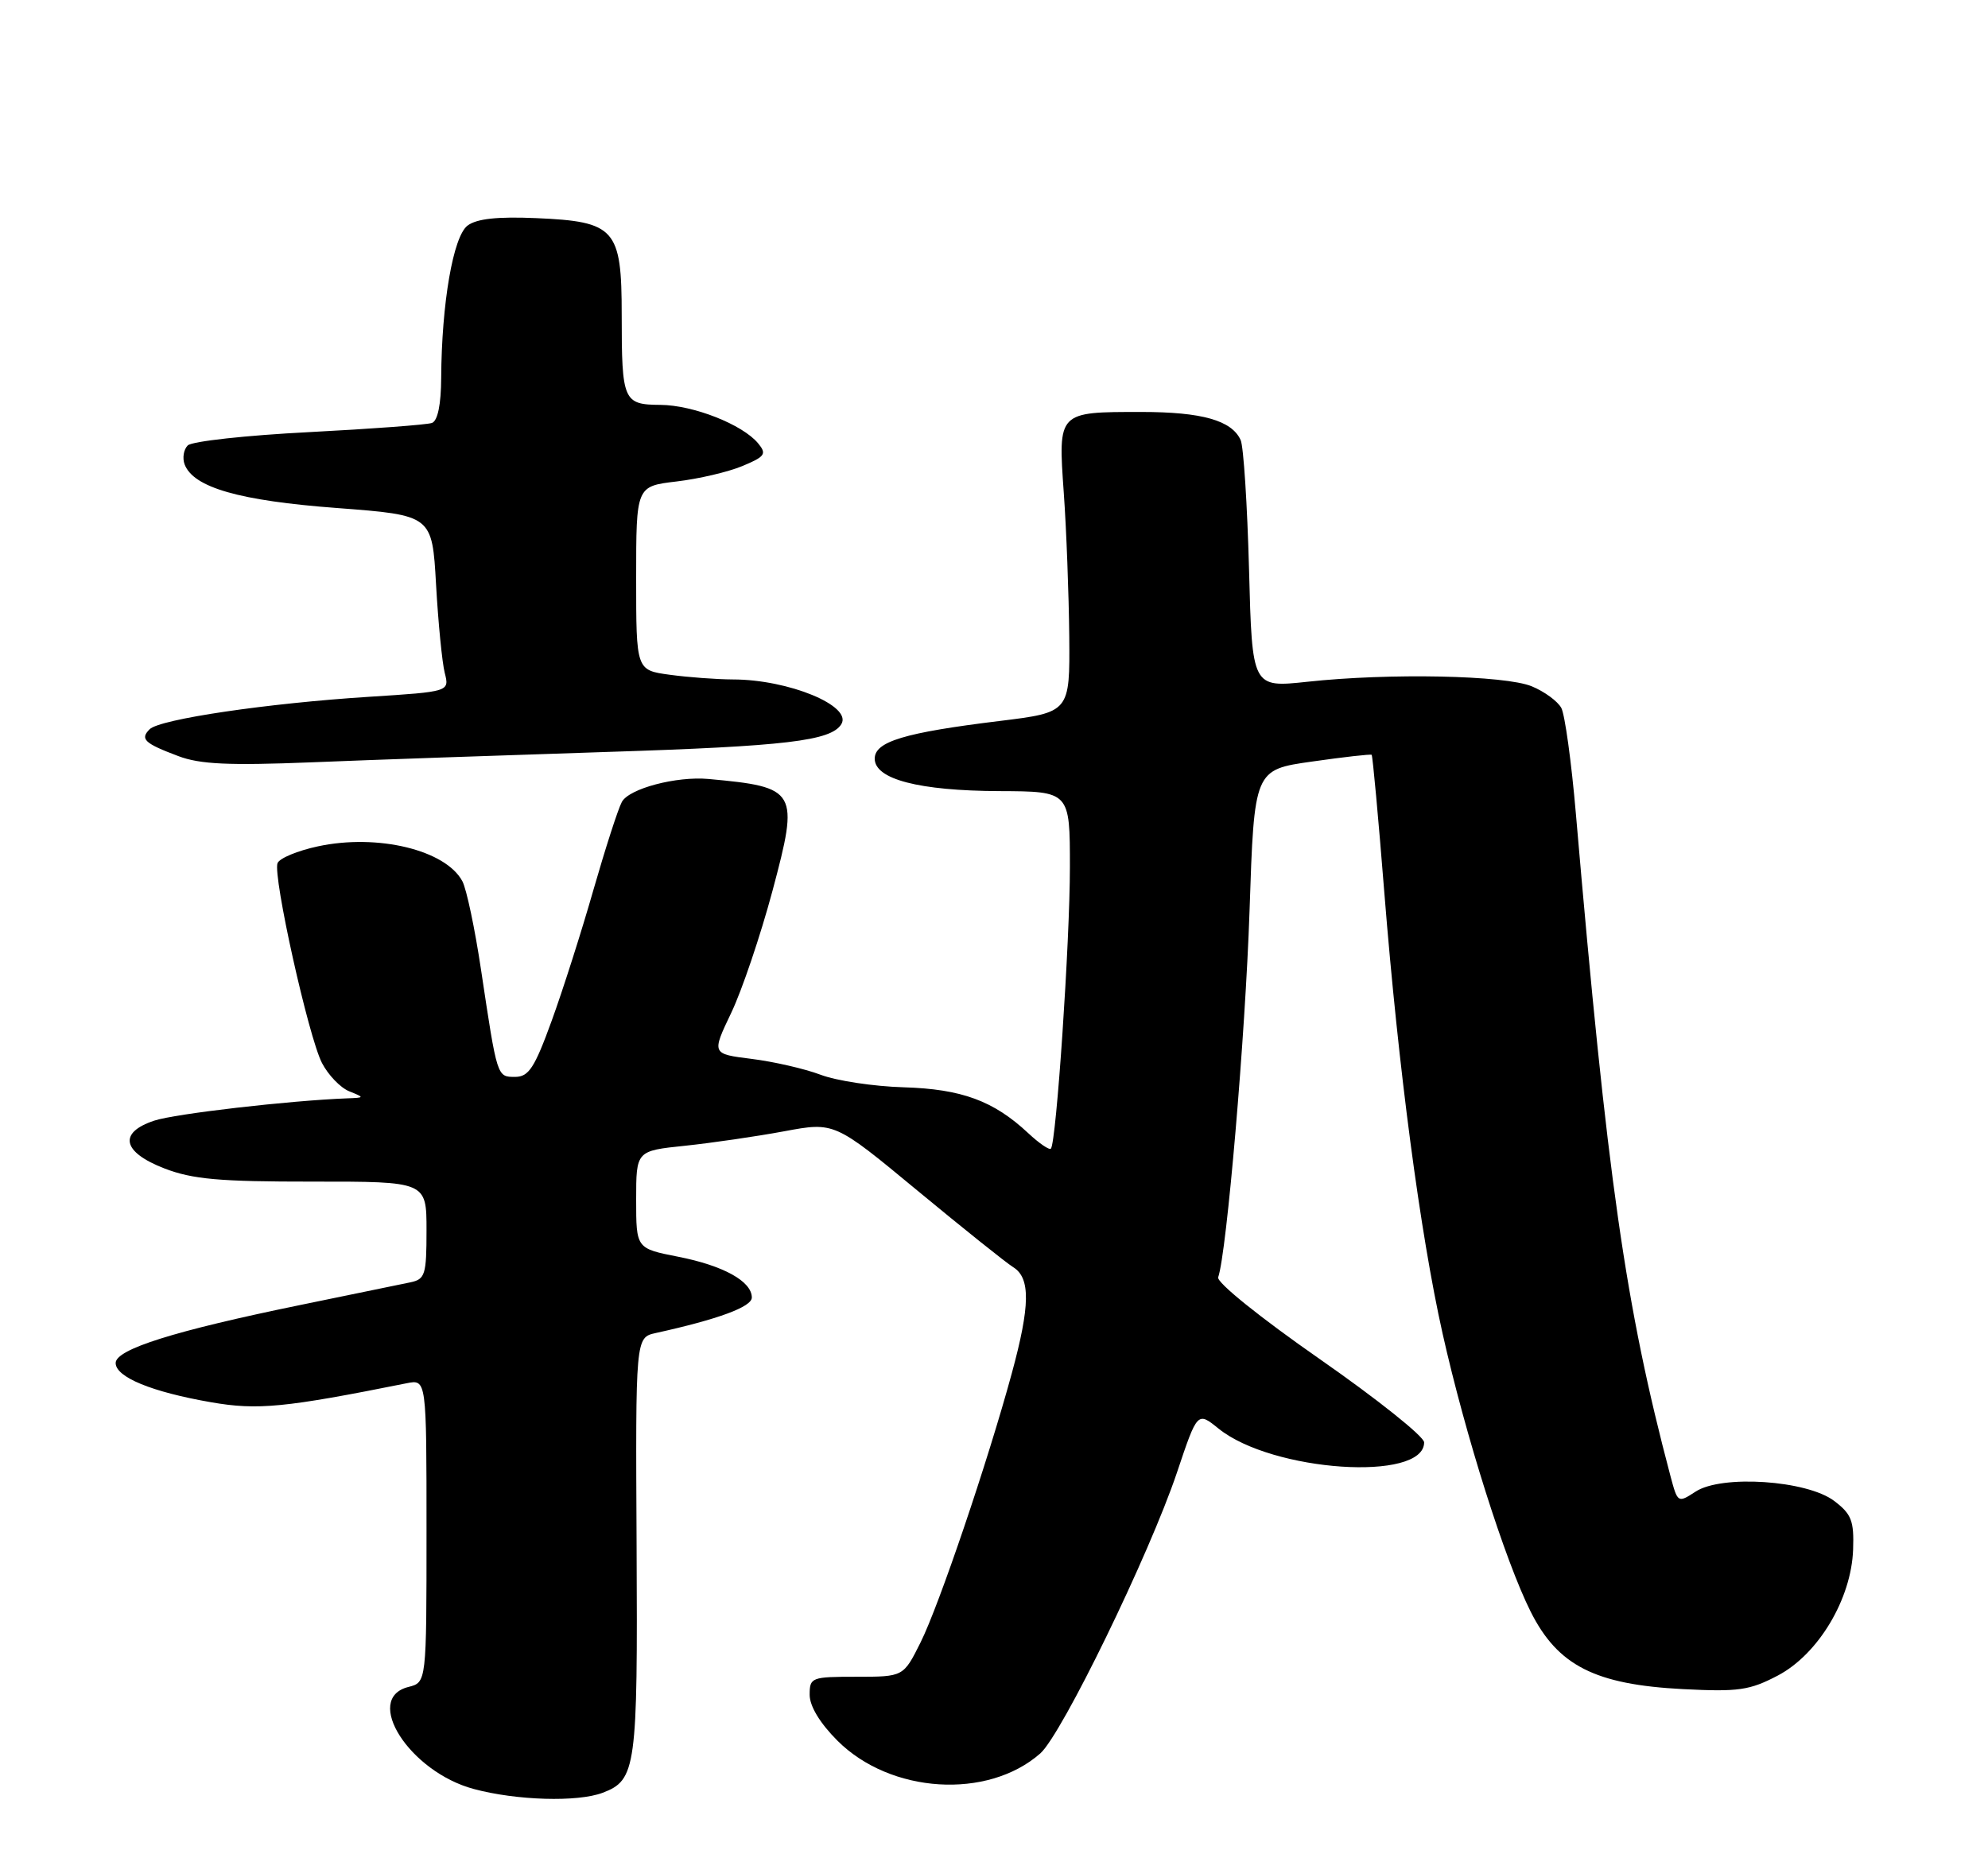 <?xml version="1.0" encoding="UTF-8" standalone="no"?>
<!DOCTYPE svg PUBLIC "-//W3C//DTD SVG 1.1//EN" "http://www.w3.org/Graphics/SVG/1.1/DTD/svg11.dtd" >
<svg xmlns="http://www.w3.org/2000/svg" xmlns:xlink="http://www.w3.org/1999/xlink" version="1.1" viewBox="0 0 275 256">
 <g >
 <path fill="currentColor"
d=" M 83.37 248.05 C 88.00 246.29 88.22 244.65 88.06 213.90 C 87.91 185.06 87.91 185.06 90.71 184.44 C 99.37 182.53 104.00 180.82 104.00 179.53 C 104.00 177.29 100.07 175.11 93.79 173.88 C 88.00 172.74 88.00 172.74 88.00 165.99 C 88.00 159.23 88.00 159.23 94.75 158.53 C 98.46 158.14 104.63 157.24 108.46 156.53 C 115.43 155.23 115.43 155.23 126.88 164.71 C 133.18 169.92 139.16 174.71 140.17 175.34 C 142.56 176.83 142.51 180.66 139.96 190.02 C 136.61 202.33 129.88 222.17 127.34 227.25 C 124.97 232.00 124.97 232.00 118.48 232.00 C 112.23 232.00 112.00 232.09 112.00 234.50 C 112.00 236.07 113.43 238.43 115.84 240.84 C 123.18 248.18 136.61 249.02 143.90 242.61 C 146.88 239.99 158.99 215.09 162.81 203.74 C 165.64 195.30 165.64 195.30 168.57 197.67 C 175.99 203.65 197.00 205.06 197.00 199.57 C 197.00 198.76 190.49 193.57 182.54 188.03 C 174.30 182.29 168.27 177.43 168.51 176.73 C 169.69 173.37 172.27 143.25 172.85 126.00 C 173.50 106.50 173.50 106.50 181.50 105.37 C 185.90 104.74 189.61 104.32 189.74 104.44 C 189.88 104.56 190.67 113.17 191.50 123.58 C 193.45 147.95 196.45 170.64 199.55 184.50 C 202.70 198.56 208.20 215.95 211.74 223.00 C 215.49 230.46 220.63 233.08 232.80 233.71 C 240.49 234.10 242.02 233.88 245.93 231.83 C 251.53 228.88 256.10 221.24 256.34 214.41 C 256.48 210.42 256.12 209.49 253.72 207.67 C 249.95 204.81 238.14 204.02 234.54 206.39 C 232.10 207.98 232.07 207.95 231.08 204.25 C 224.84 180.67 222.34 163.16 217.99 112.57 C 217.38 105.46 216.47 98.88 215.98 97.96 C 215.48 97.03 213.64 95.68 211.89 94.96 C 208.20 93.43 192.19 93.10 180.85 94.33 C 173.21 95.15 173.21 95.15 172.78 78.83 C 172.54 69.85 172.02 61.77 171.62 60.89 C 170.39 58.17 166.27 57.00 157.89 57.00 C 146.30 57.00 146.36 56.93 147.15 68.15 C 147.52 73.29 147.85 82.24 147.91 88.03 C 148.00 98.56 148.00 98.56 138.25 99.76 C 125.10 101.37 121.00 102.61 121.00 104.97 C 121.00 107.82 127.11 109.41 138.25 109.46 C 148.00 109.50 148.00 109.50 148.00 119.97 C 148.00 130.28 146.12 158.10 145.37 158.93 C 145.15 159.16 143.75 158.20 142.24 156.79 C 137.45 152.31 133.03 150.68 125.00 150.44 C 120.88 150.32 115.70 149.54 113.50 148.70 C 111.30 147.87 107.01 146.89 103.97 146.51 C 98.44 145.82 98.44 145.82 101.14 140.16 C 102.63 137.05 105.20 129.44 106.86 123.25 C 110.57 109.36 110.31 108.91 98.00 107.78 C 93.56 107.38 87.01 109.11 86.02 110.96 C 85.49 111.94 83.73 117.42 82.09 123.12 C 80.46 128.83 77.86 136.99 76.31 141.25 C 73.95 147.75 73.14 148.99 71.27 149.00 C 68.74 149.00 68.79 149.15 66.54 134.17 C 65.69 128.49 64.53 122.99 63.96 121.93 C 61.65 117.61 52.24 115.33 43.99 117.10 C 41.17 117.70 38.65 118.75 38.39 119.43 C 37.72 121.18 42.67 143.47 44.54 147.08 C 45.40 148.74 47.09 150.50 48.30 150.99 C 50.46 151.86 50.45 151.88 48.00 151.97 C 39.98 152.28 24.22 154.10 21.35 155.05 C 16.33 156.71 16.90 159.41 22.75 161.67 C 26.64 163.17 30.36 163.50 43.25 163.49 C 59.00 163.48 59.00 163.48 59.00 170.22 C 59.00 176.41 58.81 177.00 56.75 177.43 C 55.51 177.69 48.65 179.10 41.50 180.57 C 24.11 184.14 16.00 186.69 16.00 188.59 C 16.00 190.54 20.97 192.59 29.21 194.02 C 35.63 195.14 39.41 194.77 56.25 191.39 C 59.00 190.84 59.00 190.84 59.00 211.81 C 59.00 232.78 59.00 232.78 56.50 233.41 C 50.16 235.00 56.65 245.15 65.54 247.53 C 71.46 249.12 79.90 249.37 83.37 248.05 Z  M 84.00 104.04 C 108.74 103.25 114.95 102.51 116.38 100.20 C 117.94 97.67 109.09 94.02 101.39 94.01 C 99.13 94.00 95.19 93.71 92.64 93.36 C 88.00 92.73 88.00 92.73 88.00 80.00 C 88.00 67.28 88.00 67.28 93.57 66.62 C 96.64 66.26 100.74 65.30 102.70 64.48 C 105.84 63.17 106.09 62.81 104.87 61.34 C 102.71 58.73 95.89 56.05 91.36 56.02 C 86.22 55.99 86.00 55.48 86.00 43.57 C 86.00 31.64 85.12 30.65 74.15 30.18 C 68.81 29.95 65.95 30.26 64.68 31.21 C 62.69 32.70 61.09 41.96 61.03 52.28 C 61.01 55.97 60.55 58.23 59.75 58.52 C 59.06 58.77 51.41 59.34 42.75 59.79 C 34.09 60.23 26.54 61.06 25.97 61.63 C 25.40 62.20 25.21 63.38 25.54 64.26 C 26.77 67.46 33.12 69.28 46.61 70.29 C 59.78 71.29 59.78 71.29 60.32 80.89 C 60.62 86.18 61.16 91.67 61.52 93.10 C 62.18 95.70 62.18 95.70 51.06 96.41 C 37.02 97.30 22.10 99.50 20.70 100.90 C 19.34 102.26 19.97 102.85 24.68 104.62 C 27.66 105.75 31.68 105.93 43.00 105.48 C 50.98 105.15 69.42 104.51 84.00 104.04 Z "/>
</g>
</svg>